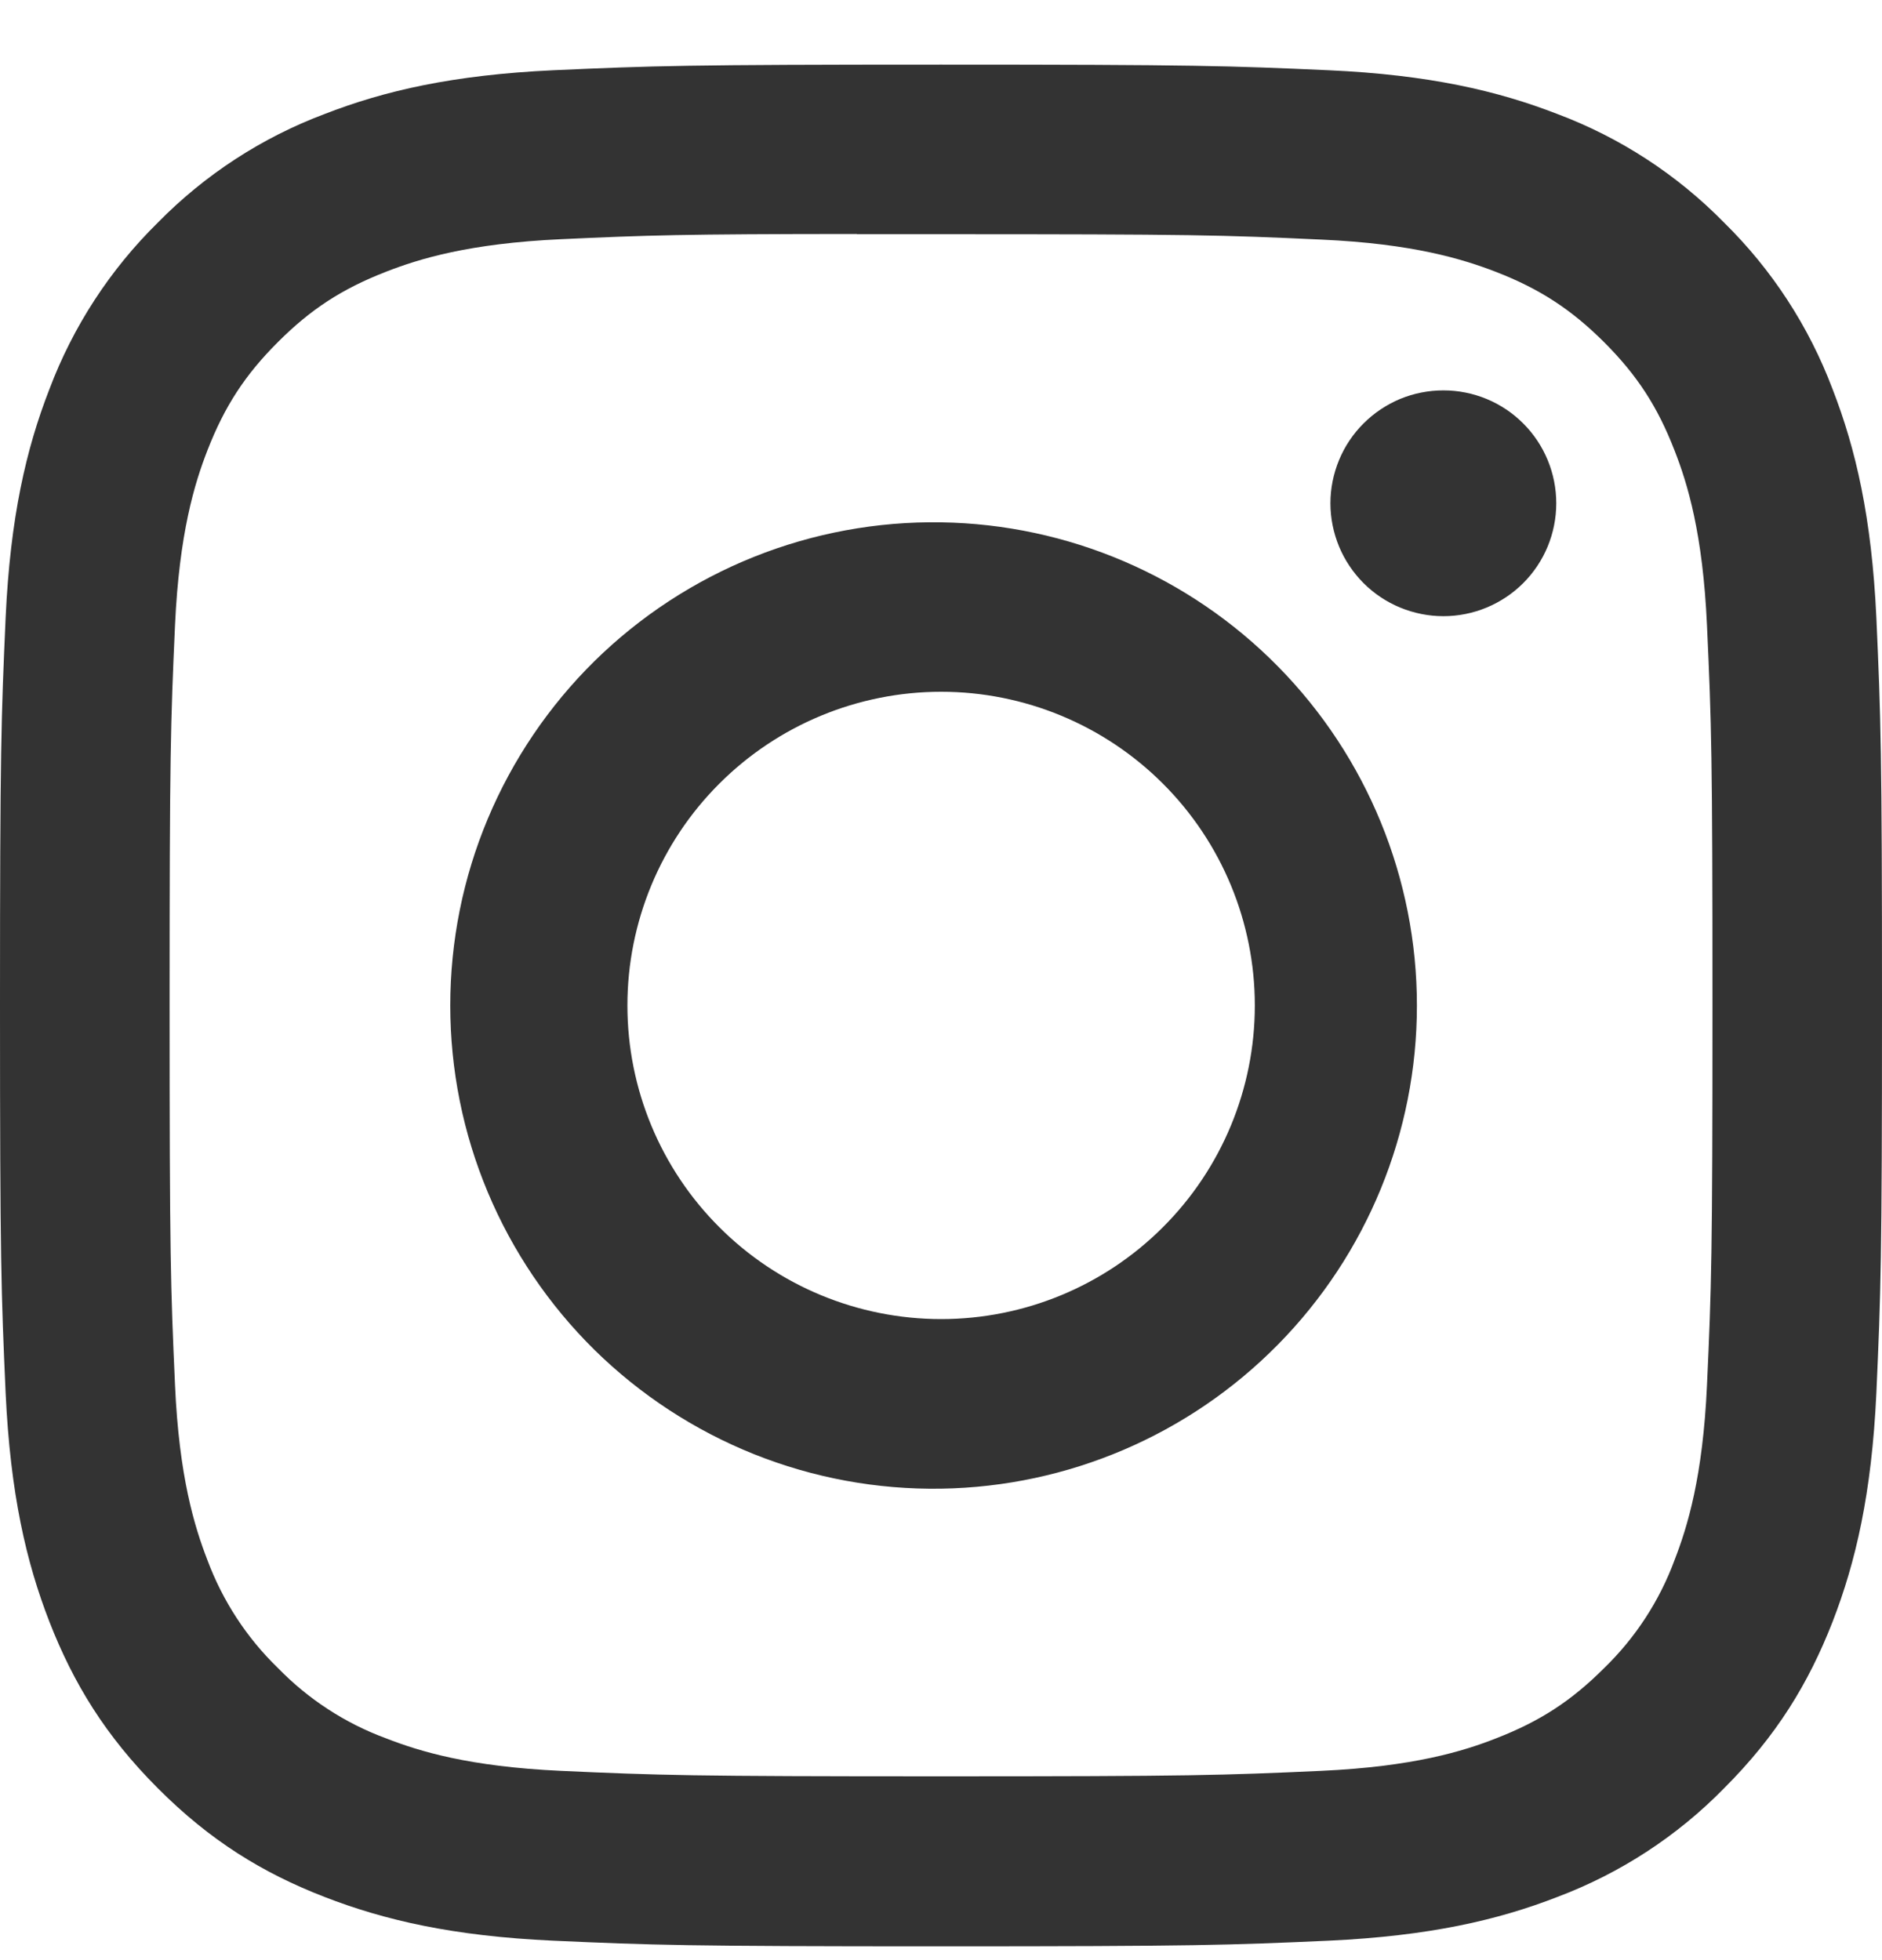 <svg width="24" height="25" viewBox="0 0 24 25" fill="none" xmlns="http://www.w3.org/2000/svg">
<g clip-path="url(#clip0_362_257)">
<path d="M12 0.824C8.743 0.824 8.334 0.839 7.054 0.896C5.775 0.956 4.904 1.157 4.14 1.454C3.339 1.755 2.614 2.227 2.014 2.838C1.404 3.438 0.932 4.163 0.63 4.964C0.333 5.726 0.131 6.599 0.072 7.874C0.015 9.156 0 9.564 0 12.825C0 16.083 0.015 16.491 0.072 17.771C0.132 19.049 0.333 19.92 0.63 20.684C0.938 21.473 1.347 22.142 2.014 22.809C2.68 23.477 3.349 23.888 4.138 24.194C4.904 24.491 5.774 24.693 7.051 24.752C8.332 24.809 8.741 24.824 12 24.824C15.259 24.824 15.666 24.809 16.947 24.752C18.224 24.692 19.098 24.491 19.861 24.194C20.662 23.892 21.387 23.42 21.985 22.809C22.653 22.142 23.062 21.473 23.37 20.684C23.666 19.92 23.868 19.049 23.928 17.771C23.985 16.491 24 16.083 24 12.824C24 9.564 23.985 9.156 23.928 7.875C23.868 6.599 23.666 5.726 23.37 4.964C23.068 4.163 22.596 3.438 21.985 2.838C21.386 2.227 20.661 1.755 19.86 1.454C19.095 1.157 18.222 0.954 16.945 0.896C15.665 0.839 15.258 0.824 11.997 0.824H12.002H12ZM10.925 2.987H12.002C15.206 2.987 15.585 2.997 16.849 3.056C18.02 3.108 18.655 3.305 19.078 3.468C19.638 3.686 20.038 3.947 20.459 4.367C20.878 4.787 21.138 5.186 21.355 5.747C21.52 6.168 21.715 6.804 21.768 7.974C21.826 9.239 21.838 9.618 21.838 12.821C21.838 16.023 21.826 16.404 21.768 17.669C21.715 18.839 21.519 19.473 21.355 19.896C21.163 20.417 20.856 20.888 20.457 21.275C20.037 21.695 19.638 21.954 19.077 22.172C18.657 22.337 18.021 22.532 16.849 22.586C15.585 22.643 15.206 22.656 12.002 22.656C8.797 22.656 8.416 22.643 7.152 22.586C5.982 22.532 5.348 22.337 4.925 22.172C4.403 21.98 3.932 21.673 3.545 21.275C3.145 20.888 2.838 20.416 2.644 19.895C2.481 19.473 2.284 18.837 2.232 17.667C2.175 16.403 2.163 16.023 2.163 12.818C2.163 9.614 2.175 9.236 2.232 7.971C2.286 6.801 2.481 6.165 2.646 5.742C2.864 5.183 3.124 4.782 3.545 4.362C3.965 3.942 4.364 3.683 4.925 3.465C5.348 3.3 5.982 3.105 7.152 3.051C8.259 3 8.688 2.985 10.925 2.984V2.987V2.987ZM18.407 4.979C18.217 4.979 18.03 5.016 17.855 5.088C17.681 5.161 17.522 5.267 17.388 5.401C17.255 5.534 17.148 5.693 17.076 5.868C17.004 6.042 16.966 6.23 16.966 6.419C16.966 6.608 17.004 6.795 17.076 6.97C17.148 7.144 17.255 7.303 17.388 7.437C17.522 7.571 17.681 7.677 17.855 7.749C18.03 7.821 18.217 7.859 18.407 7.859C18.788 7.859 19.155 7.707 19.425 7.437C19.695 7.167 19.846 6.801 19.846 6.419C19.846 6.037 19.695 5.671 19.425 5.401C19.155 5.13 18.788 4.979 18.407 4.979V4.979ZM12.002 6.662C11.184 6.649 10.372 6.799 9.613 7.103C8.855 7.407 8.164 7.859 7.581 8.432C6.999 9.006 6.536 9.69 6.22 10.444C5.904 11.198 5.742 12.007 5.742 12.825C5.742 13.642 5.904 14.451 6.22 15.205C6.536 15.959 6.999 16.643 7.581 17.217C8.164 17.79 8.855 18.242 9.613 18.546C10.372 18.85 11.184 19 12.002 18.987C13.619 18.962 15.162 18.302 16.297 17.149C17.433 15.996 18.069 14.443 18.069 12.825C18.069 11.207 17.433 9.653 16.297 8.5C15.162 7.347 13.619 6.687 12.002 6.662V6.662ZM12.002 8.823C13.062 8.823 14.08 9.245 14.83 9.995C15.581 10.745 16.002 11.763 16.002 12.824C16.002 13.885 15.581 14.902 14.83 15.652C14.08 16.403 13.062 16.824 12.002 16.824C10.941 16.824 9.923 16.403 9.173 15.652C8.422 14.902 8.001 13.885 8.001 12.824C8.001 11.763 8.422 10.745 9.173 9.995C9.923 9.245 10.941 8.823 12.002 8.823V8.823Z" fill="#333333"/>
</g>
<defs>
<clipPath id="clip0_362_257">
<rect width="24" height="24" fill="white" transform="translate(0 0.824)"/>
</clipPath>
</defs>
</svg>
